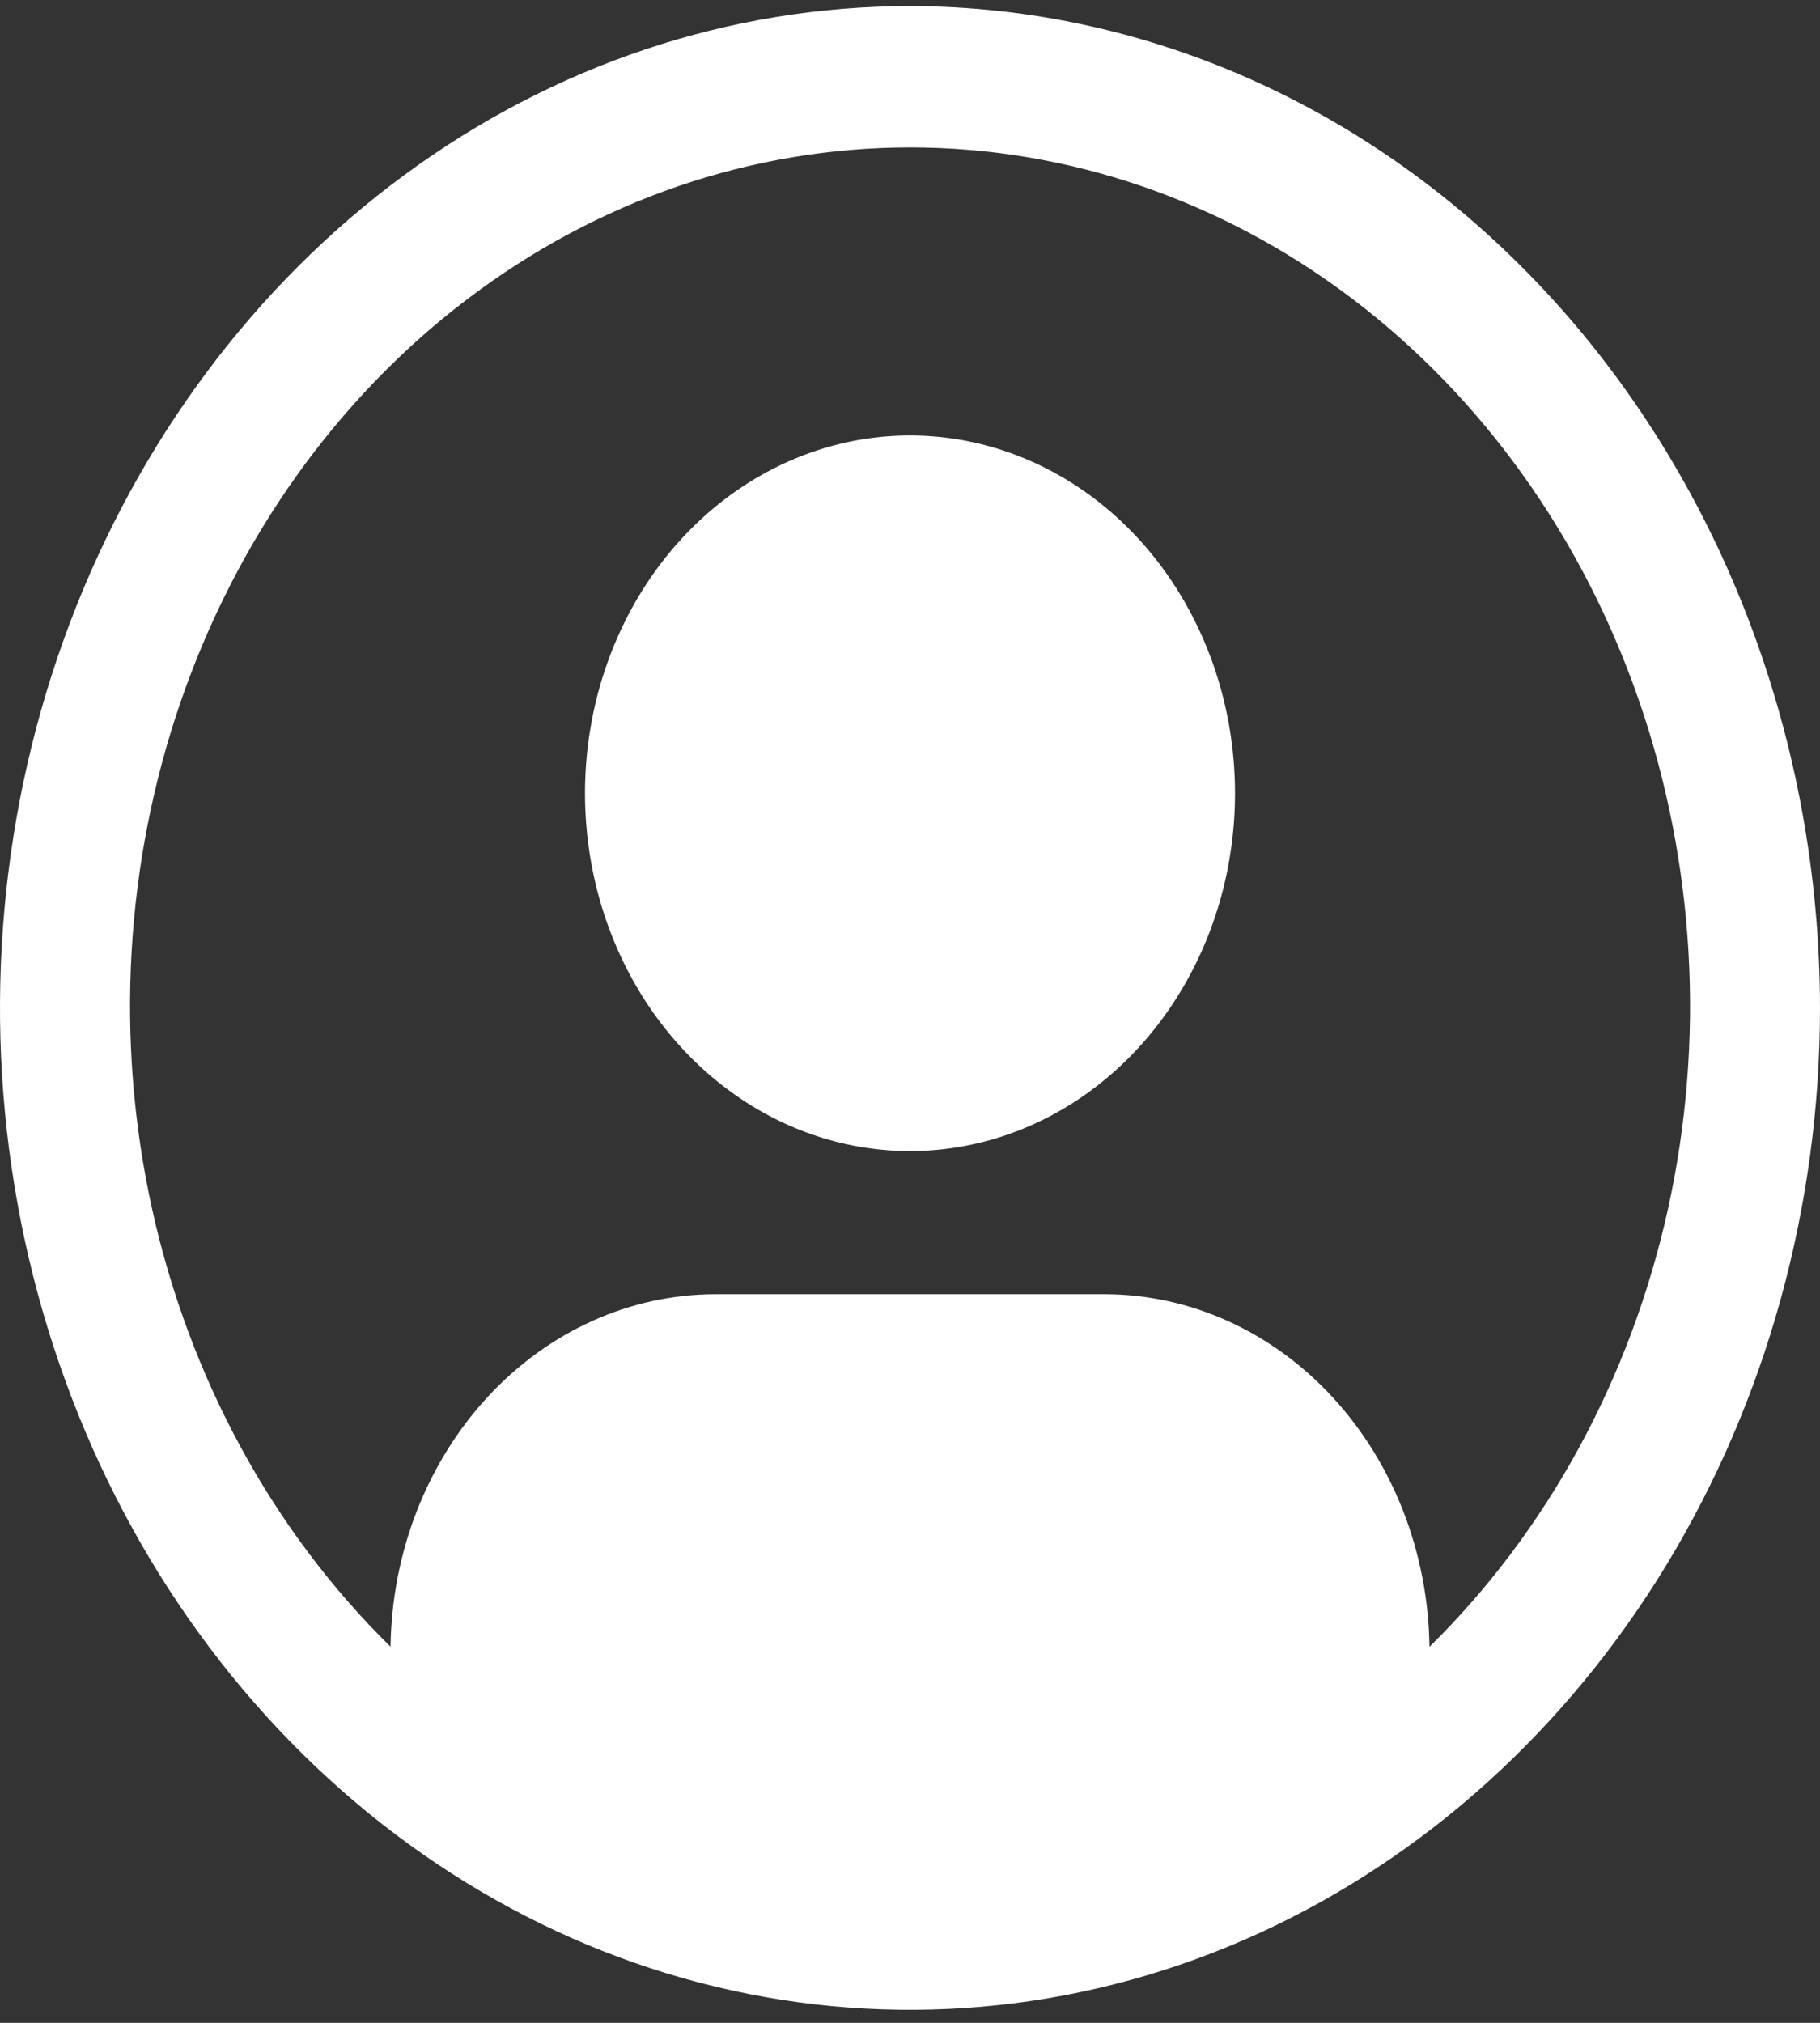 <svg width="36" height="40" viewBox="0 0 36 40" fill="none" xmlns="http://www.w3.org/2000/svg">
<rect x="0" y="0" width="36" height="40" fill="#333333" stroke="none"/>
<path d="M18 8.611C16.729 8.611 15.486 9.026 14.428 9.803C13.371 10.581 12.547 11.686 12.061 12.979C11.574 14.271 11.447 15.694 11.695 17.067C11.943 18.439 12.555 19.7 13.454 20.689C14.353 21.679 15.499 22.353 16.746 22.626C17.993 22.899 19.285 22.759 20.46 22.223C21.635 21.688 22.639 20.781 23.345 19.617C24.052 18.454 24.429 17.086 24.429 15.686C24.429 13.81 23.751 12.01 22.546 10.683C21.34 9.356 19.705 8.611 18 8.611Z" fill="white"/>
<path d="M18 0.12C14.44 0.12 10.96 1.282 8 3.459C5.04 5.636 2.733 8.73 1.37 12.35C0.008 15.97 -0.349 19.954 0.346 23.797C1.04 27.64 2.755 31.17 5.272 33.941C7.789 36.711 10.997 38.598 14.488 39.362C17.98 40.127 21.599 39.735 24.888 38.235C28.177 36.736 30.989 34.196 32.967 30.938C34.944 27.68 36 23.85 36 19.932C35.995 14.679 34.096 9.643 30.722 5.929C27.347 2.215 22.772 0.126 18 0.12ZM28.275 32.563C28.25 30.707 27.563 28.936 26.362 27.632C25.162 26.328 23.544 25.596 21.857 25.592H14.143C12.456 25.596 10.838 26.328 9.638 27.632C8.437 28.936 7.75 30.707 7.725 32.563C5.393 30.271 3.749 27.255 3.01 23.912C2.271 20.569 2.471 17.058 3.585 13.844C4.7 10.629 6.674 7.863 9.249 5.911C11.823 3.96 14.875 2.915 18.001 2.915C21.126 2.915 24.178 3.96 26.753 5.911C29.327 7.863 31.302 10.629 32.416 13.844C33.53 17.058 33.731 20.569 32.992 23.912C32.252 27.255 30.608 30.271 28.277 32.563H28.275Z" fill="white"/>
</svg>
